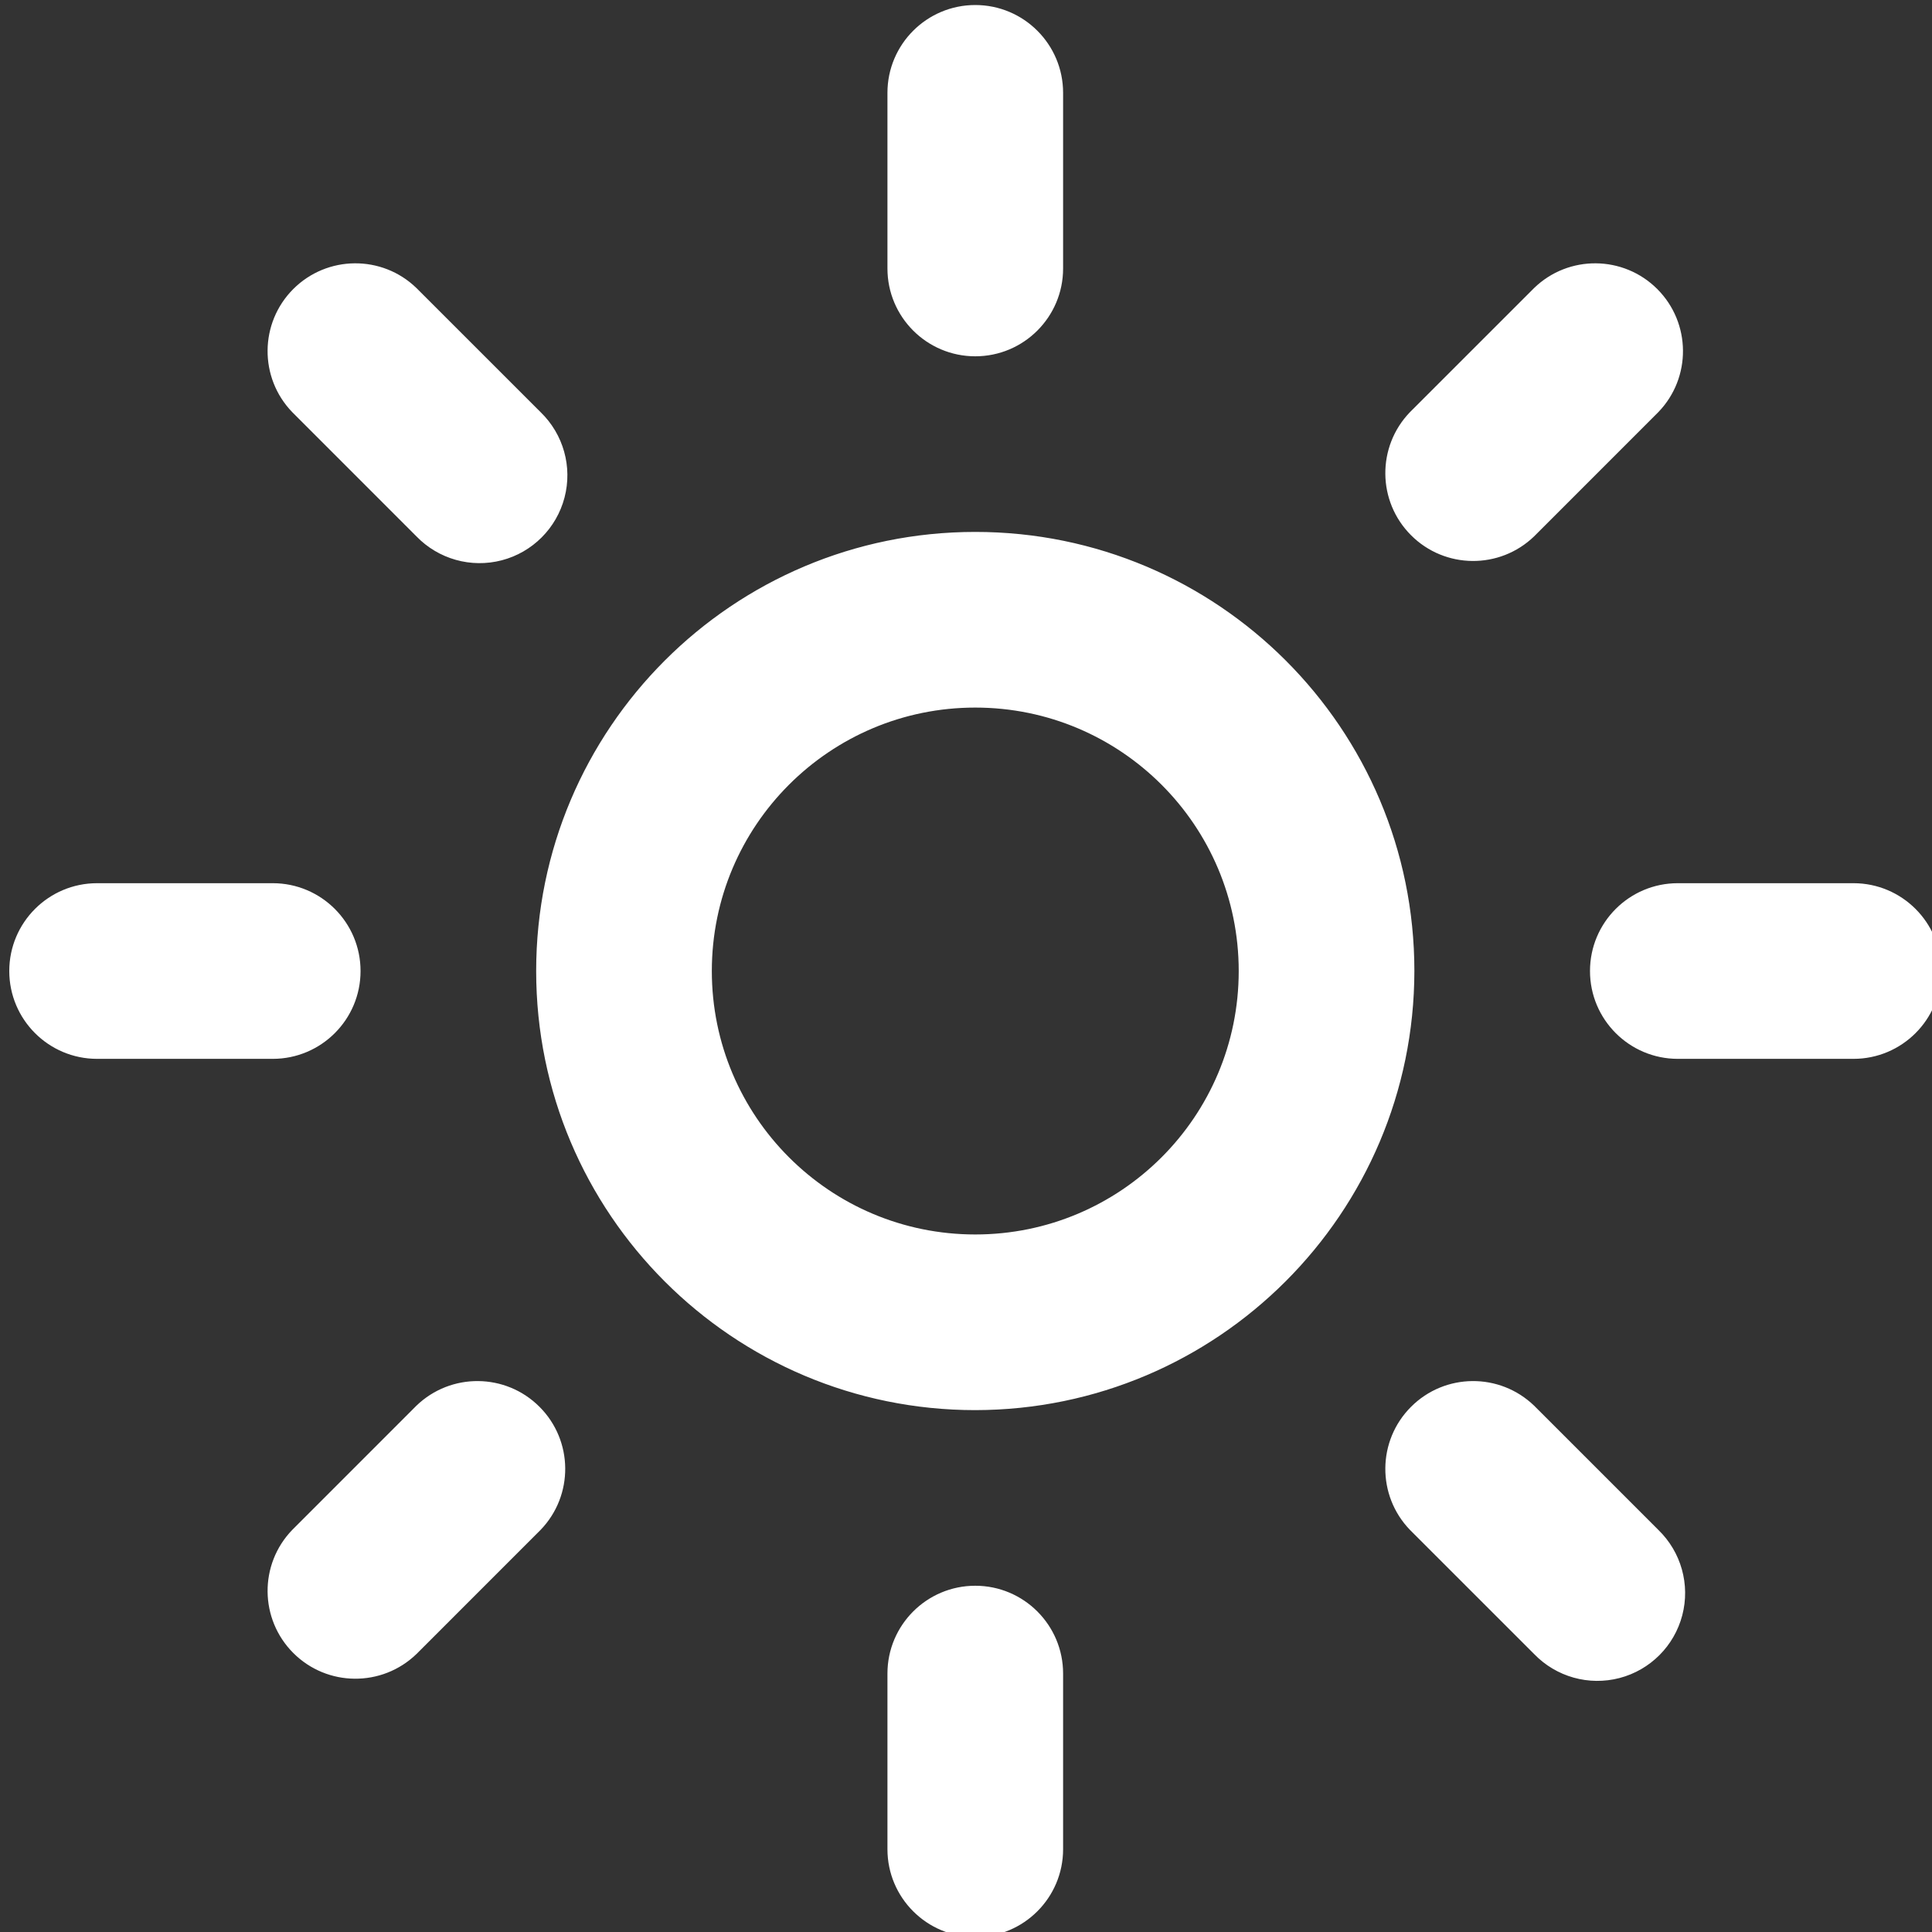 <?xml version="1.0" encoding="UTF-8" standalone="no" ?>
<!DOCTYPE svg PUBLIC "-//W3C//DTD SVG 1.1//EN" "http://www.w3.org/Graphics/SVG/1.1/DTD/svg11.dtd">
<svg xmlns="http://www.w3.org/2000/svg" xmlns:xlink="http://www.w3.org/1999/xlink" version="1.1" width="50" height="50" viewBox="0 0 50 50" xml:space="preserve">
<rect x="0" y="0" width="50" height="50" fill="#333333" stroke="none"/>
<desc>Created with Fabric.js 4.6.0</desc>
<defs>
</defs>
<g transform="matrix(1 0 0 1 25.24 25.13)" id="E1kyiECXWaqTzgtFffONZ"  >
<path style="stroke: none; stroke-width: 1; stroke-dasharray: none; stroke-linecap: butt; stroke-dashoffset: 0; stroke-linejoin: miter; stroke-miterlimit: 4; fill: rgb(255,255,255); fill-rule: nonzero; opacity: 1;" vector-effect="non-scaling-stroke"  transform=" translate(-25, -25)" d="M 36.364 25 C 36.364 18.724 31.276 13.636 25 13.636 C 18.724 13.636 13.636 18.724 13.636 25 C 13.636 31.276 18.724 36.364 25 36.364 C 31.273 36.356 36.356 31.273 36.364 25 z M 25 31.818 C 21.234 31.818 18.182 28.765 18.182 25 C 18.182 21.234 21.234 18.182 25 18.182 C 28.766 18.182 31.818 21.234 31.818 25 C 31.818 28.766 28.766 31.818 25 31.818 z M 22.727 6.818 L 22.727 2.273 C 22.727 1.018 23.745 4.440892098500626e-16 25 4.440892098500626e-16 C 26.255 4.440892098500626e-16 27.273 1.018 27.273 2.273 L 27.273 6.818 C 27.273 8.073 26.255 9.091 25 9.091 C 23.745 9.091 22.727 8.073 22.727 6.818 z M 25 40.909 C 26.255 40.909 27.273 41.927 27.273 43.182 L 27.273 47.727 C 27.273 48.982 26.255 50 25 50 C 23.745 50 22.727 48.982 22.727 47.727 L 22.727 43.182 C 22.727 41.927 23.745 40.909 25 40.909 z M 42.677 10.536 L 39.464 13.75 C 38.572 14.611 37.154 14.599 36.278 13.722 C 35.401 12.846 35.389 11.428 36.25 10.536 L 39.464 7.323 C 40.355 6.461 41.773 6.474 42.65 7.35 C 43.526 8.227 43.539 9.645 42.677 10.536 z M 7.323 39.464 L 10.536 36.25 C 11.428 35.389 12.846 35.401 13.722 36.278 C 14.599 37.154 14.611 38.572 13.75 39.464 L 10.537 42.677 C 9.645 43.538 8.227 43.526 7.351 42.65 C 6.474 41.773 6.462 40.355 7.323 39.464 z M 50 25 C 50 26.255 48.983 27.273 47.727 27.273 L 43.182 27.273 C 41.927 27.273 40.909 26.255 40.909 25 C 40.909 23.745 41.926 22.727 43.182 22.727 L 47.727 22.727 C 48.982 22.727 50 23.745 50 25 z M 2.273 27.273 C 1.018 27.273 0 26.255 0 25 C 0 23.745 1.018 22.727 2.273 22.727 L 6.818 22.727 C 8.073 22.727 9.091 23.745 9.091 25 C 9.091 26.255 8.073 27.273 6.818 27.273 z M 36.25 39.464 C 35.389 38.572 35.401 37.154 36.278 36.278 C 37.154 35.401 38.572 35.389 39.464 36.25 L 42.677 39.463 C 43.268 40.034 43.505 40.879 43.297 41.674 C 43.089 42.468 42.469 43.089 41.674 43.297 C 40.879 43.505 40.034 43.268 39.464 42.677 z M 7.323 10.536 C 6.462 9.645 6.474 8.227 7.35 7.35 C 8.227 6.474 9.645 6.461 10.536 7.323 L 13.75 10.536 C 14.341 11.107 14.578 11.952 14.37 12.746 C 14.162 13.541 13.541 14.162 12.747 14.37 C 11.952 14.578 11.107 14.341 10.536 13.75 z" stroke-linecap="round" />
</g>
</svg>